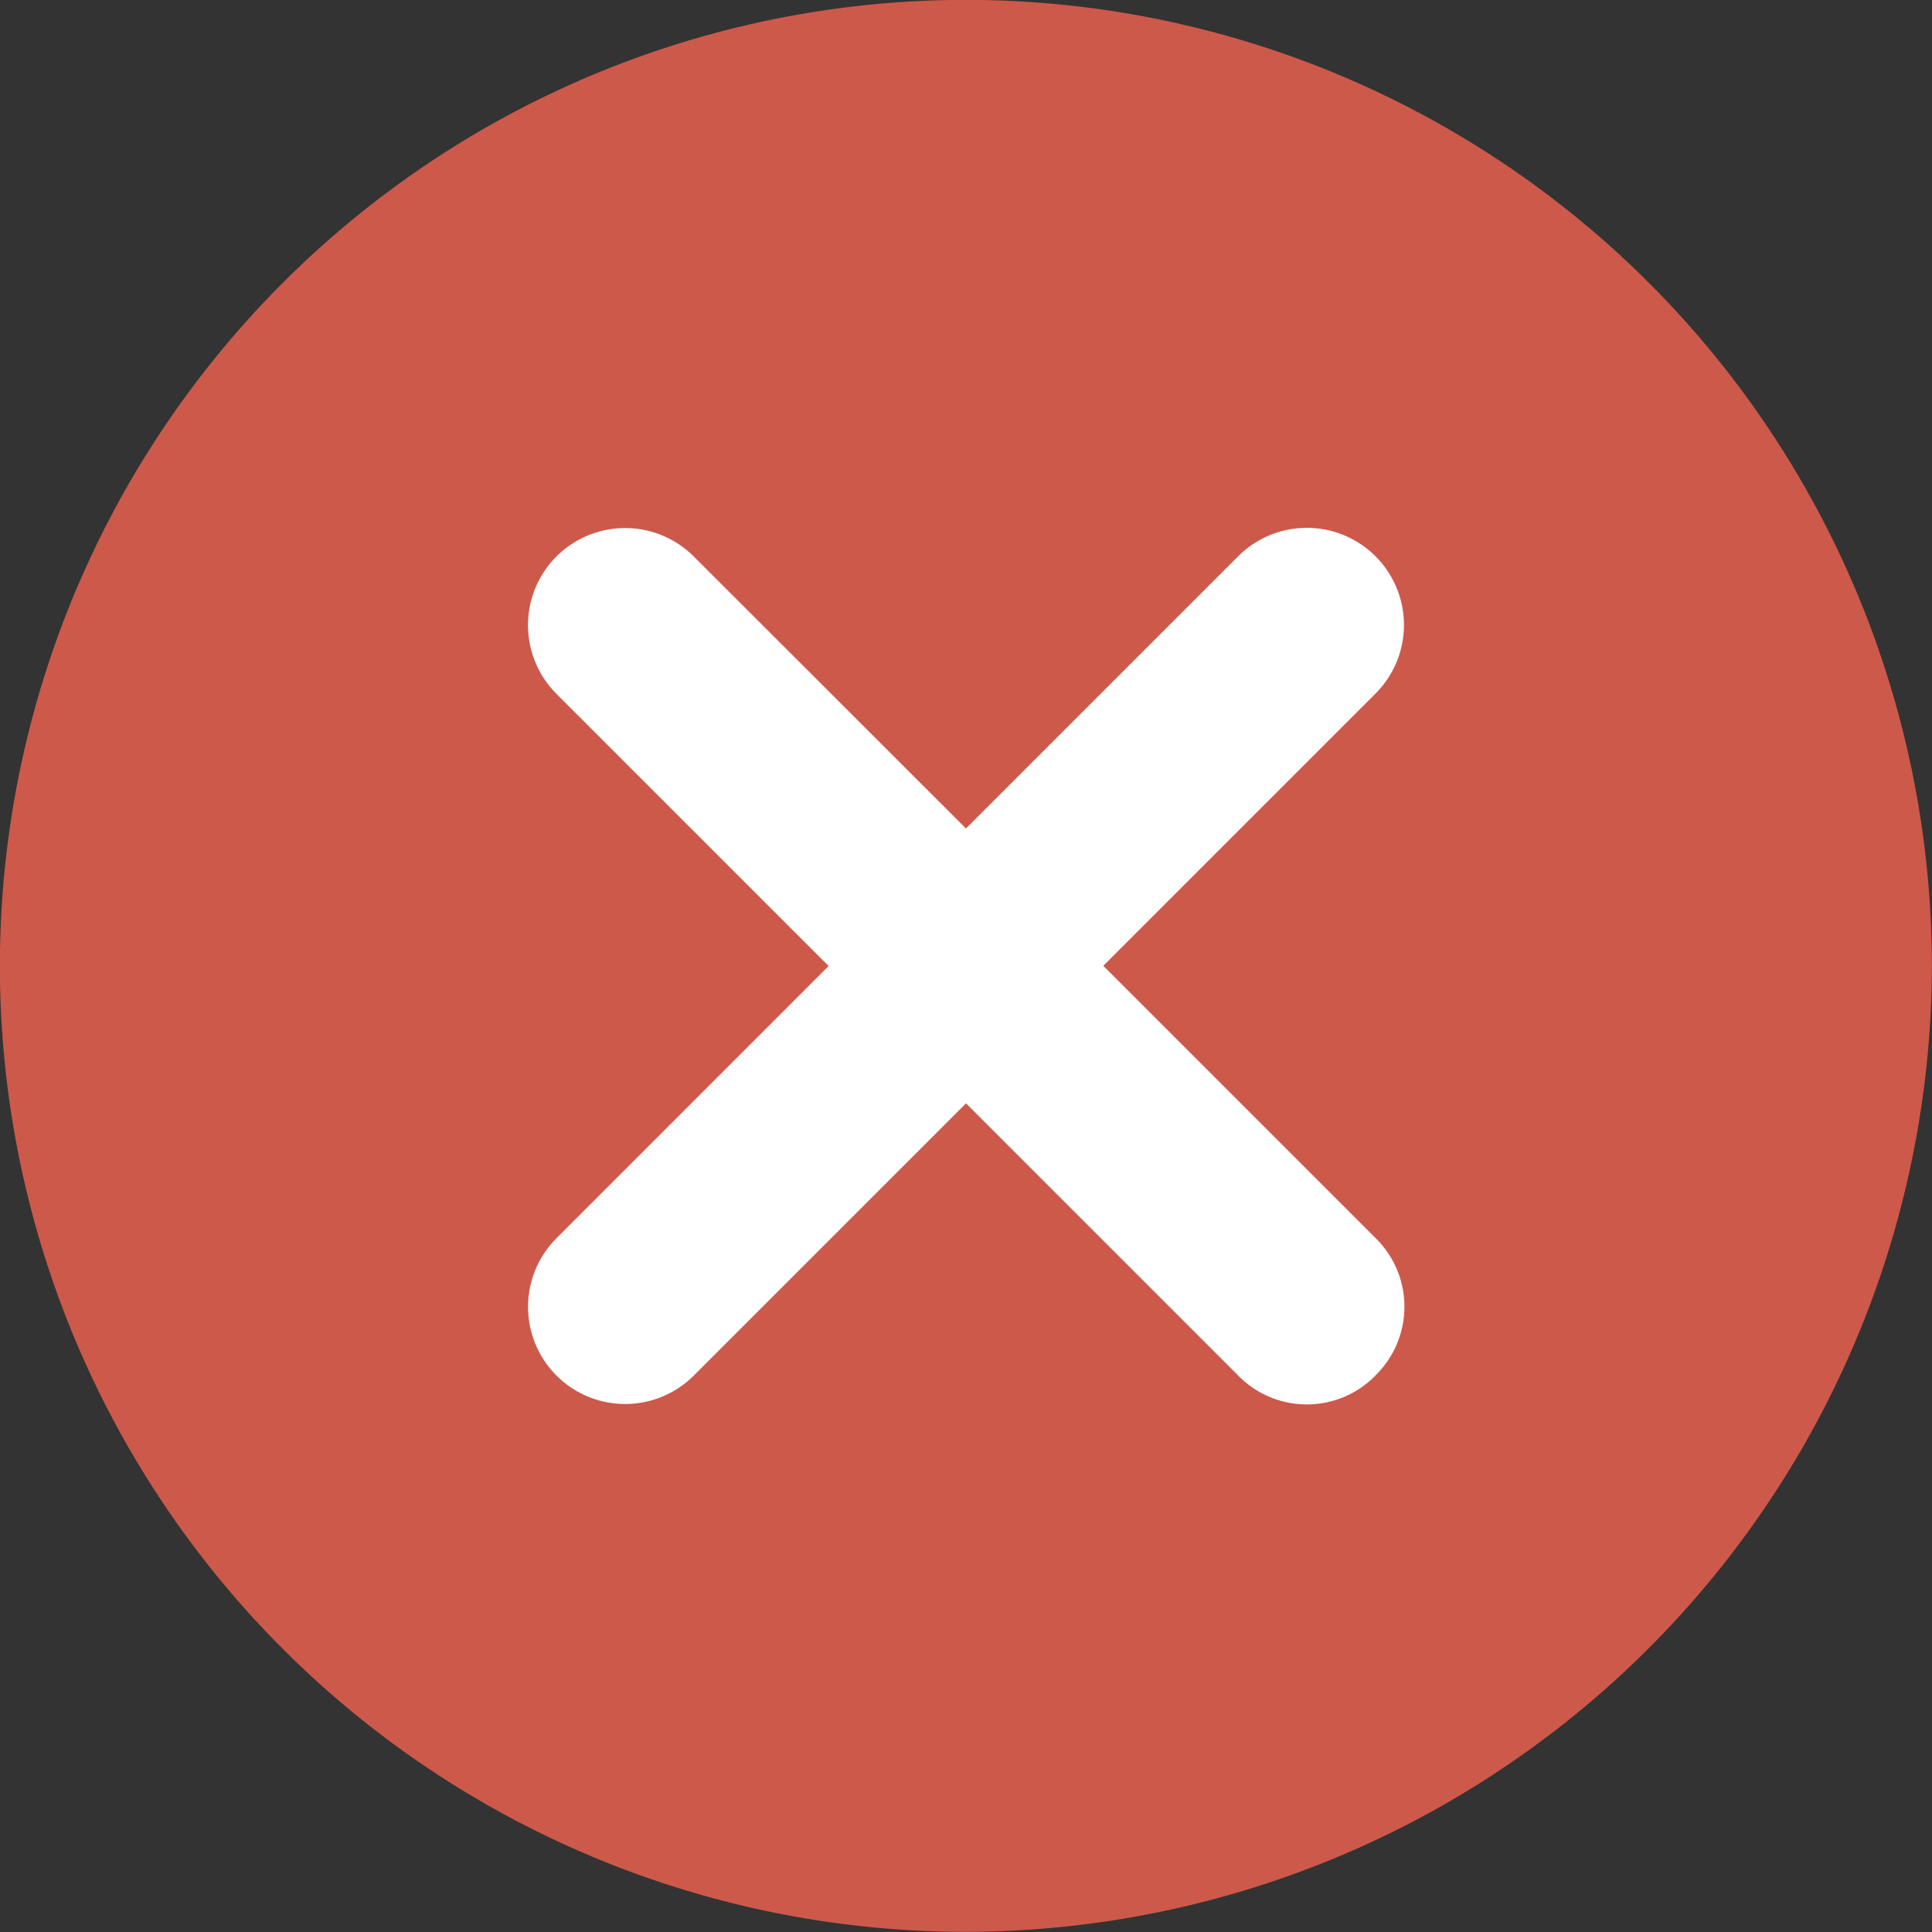 <svg id="Group_644" data-name="Group 644" xmlns="http://www.w3.org/2000/svg" width="37.703" height="37.703" viewBox="0 0 37.703 37.703">
  <rect x="0" y="0" width="37.703" height="37.703" fill="#333333" stroke="none"/>
  <circle id="Ellipse_78" data-name="Ellipse 78" cx="13.5" cy="13.5" r="13.5" transform="translate(5.768 6)" fill="#fff"/>
  <g id="noun_Close_752308" transform="translate(0)">
    <path id="Path_13" data-name="Path 13" d="M28.251,47.6A18.851,18.851,0,1,1,47.1,28.751,18.88,18.88,0,0,1,28.251,47.6Zm7.992-10.86a1.873,1.873,0,0,0,0-2.68l-5.312-5.312,5.312-5.312a1.895,1.895,0,0,0-2.68-2.68l-5.312,5.312L22.939,20.76a1.895,1.895,0,0,0-2.68,2.68l5.312,5.312L20.26,34.064a1.895,1.895,0,0,0,2.68,2.68l5.312-5.312,5.312,5.312A1.873,1.873,0,0,0,36.243,36.743Z" transform="translate(-9.4 -9.9)" fill="#cd594b" fill-rule="evenodd"/>
  </g>
</svg>
